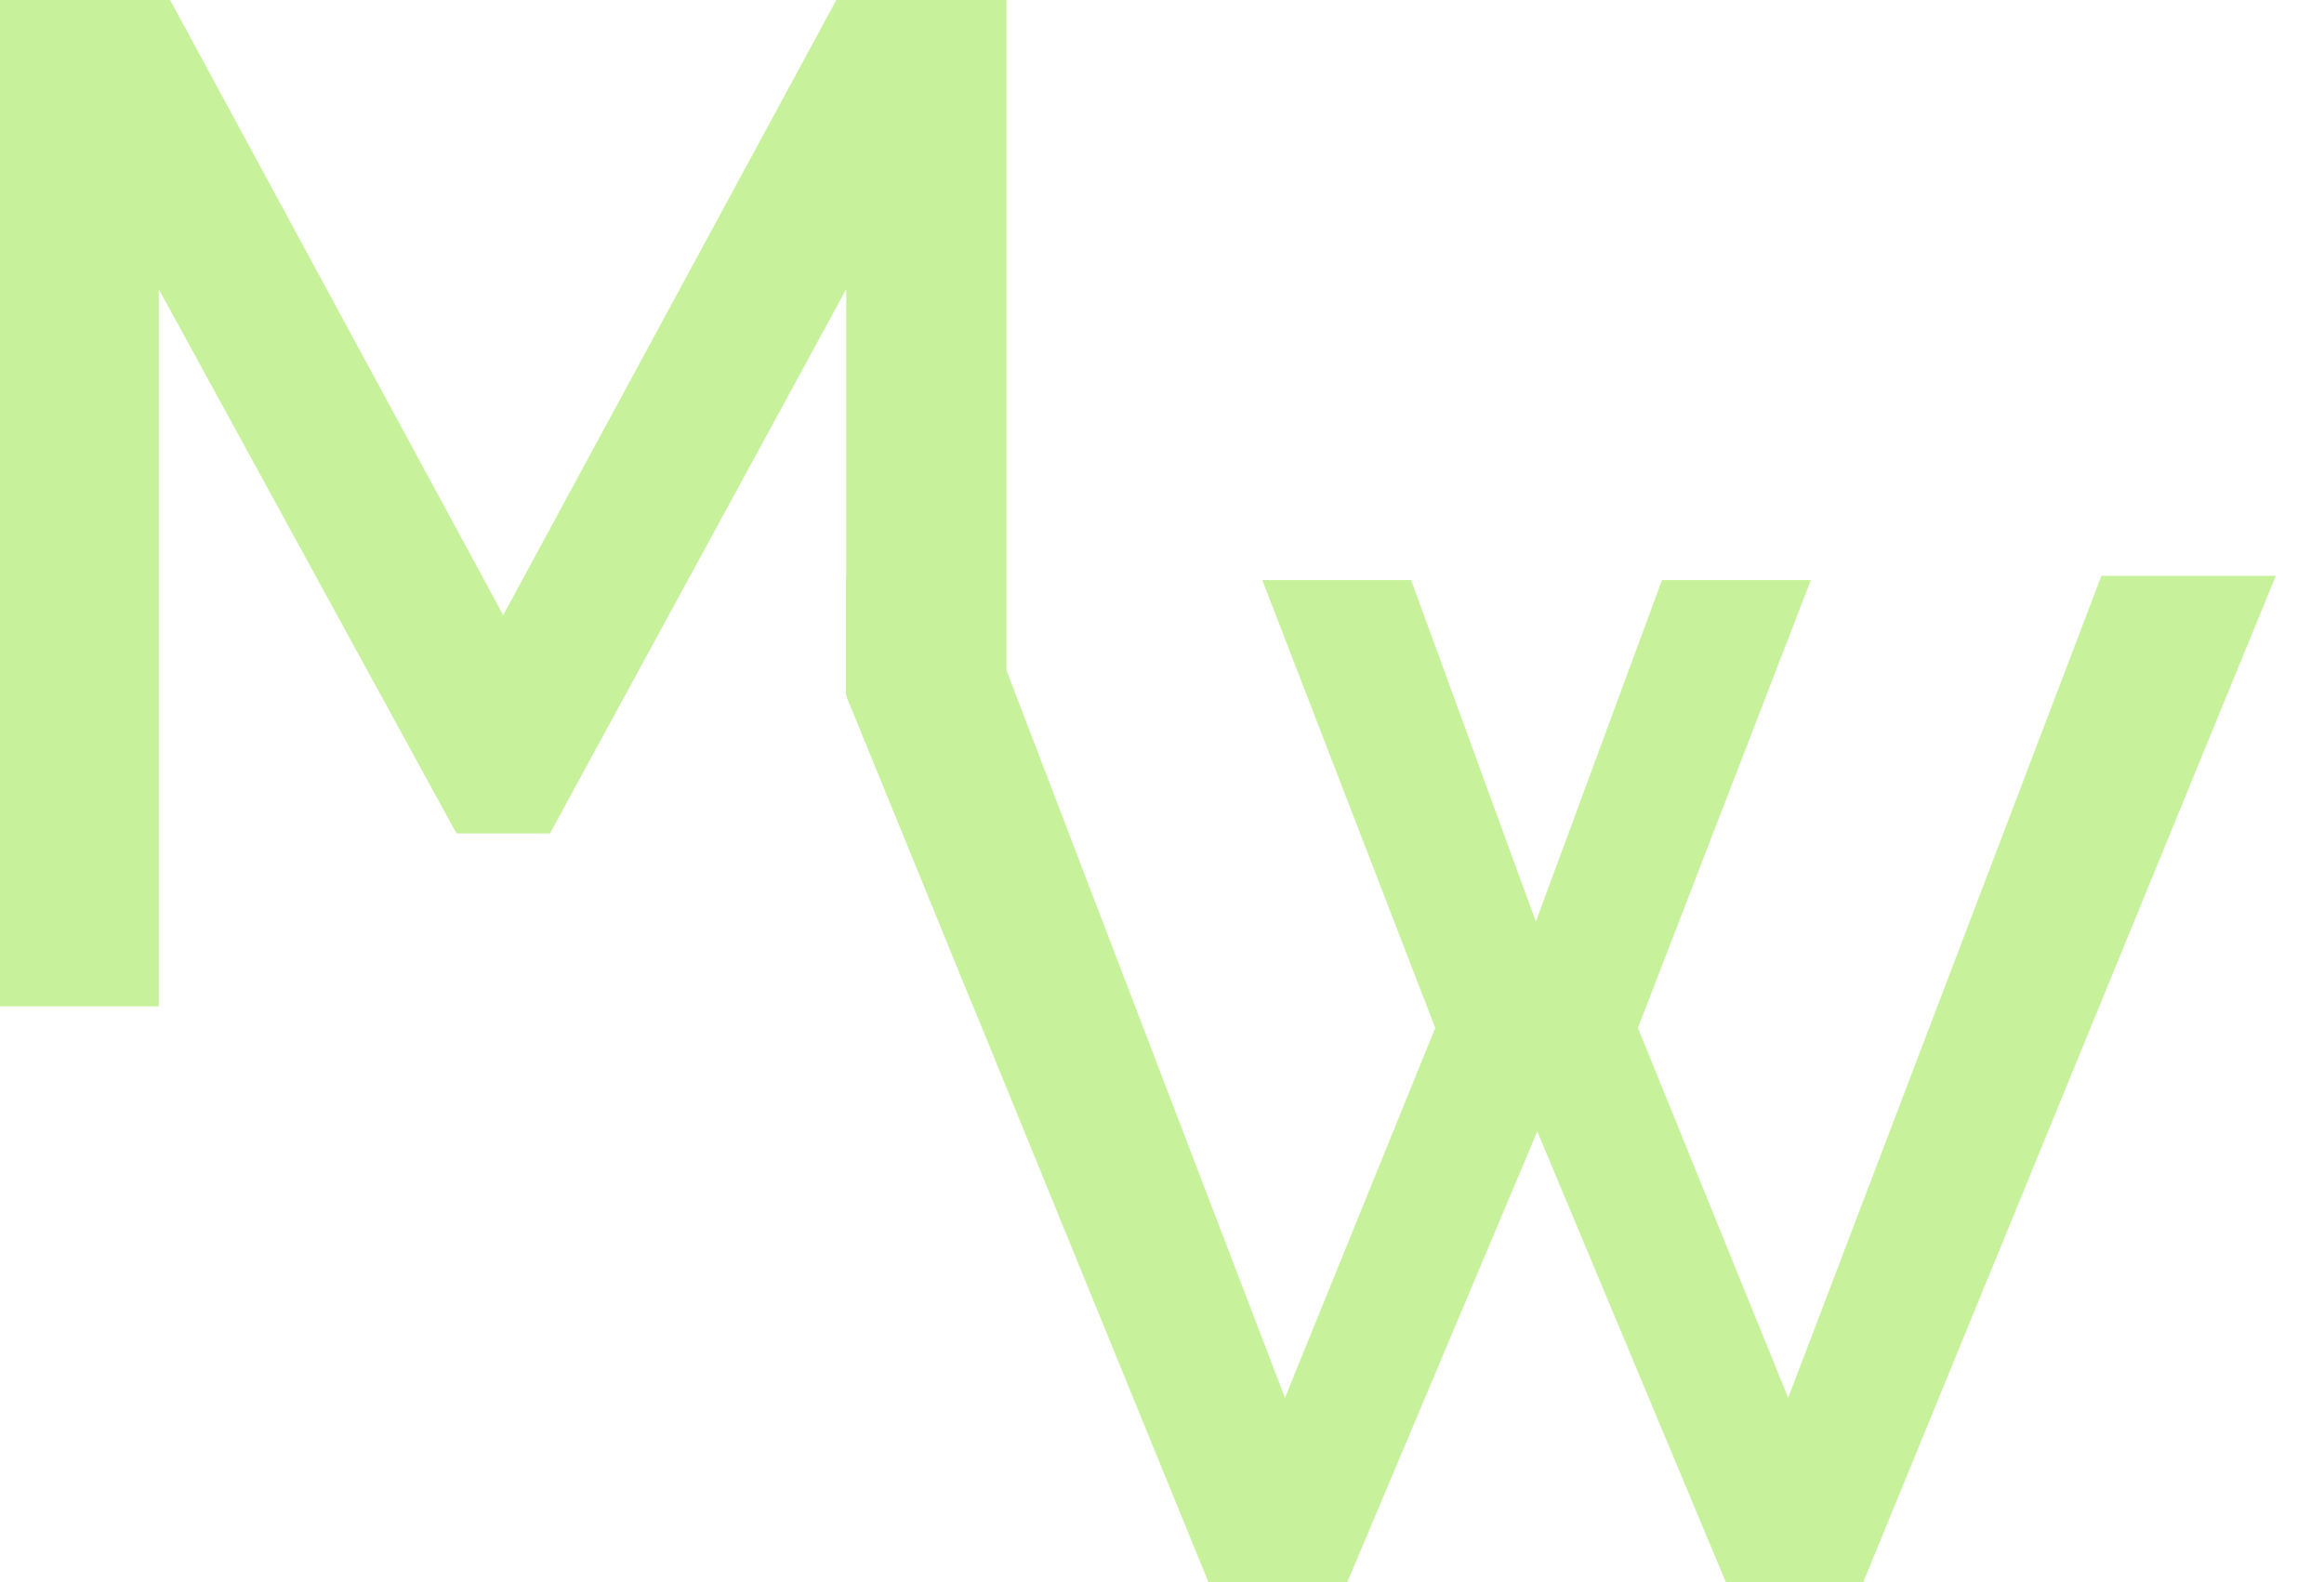 <svg width="47" height="32" viewBox="0 0 47 32" fill="none" xmlns="http://www.w3.org/2000/svg">
<path fill-rule="evenodd" clip-rule="evenodd" d="M17.114 5.848V11.646V14.068L19.682 20.354H20.354V0H16.914L10.177 12.442L3.44 0H0V20.354H3.211V5.848L9.231 16.856H11.123L17.114 5.848Z" fill="#C7F29B"/>
<path fill-rule="evenodd" clip-rule="evenodd" d="M28.538 11.732H25.528L29.026 20.791L25.987 28.273L19.623 11.646H17.114V14.068L19.682 20.354L24.439 32H27.248L31.09 22.884L34.903 32H37.683L46.026 11.646H42.499L36.164 28.273L33.125 20.791L36.623 11.732H33.612L31.061 18.641L28.538 11.732Z" fill="#C7F29B"/>
</svg>
